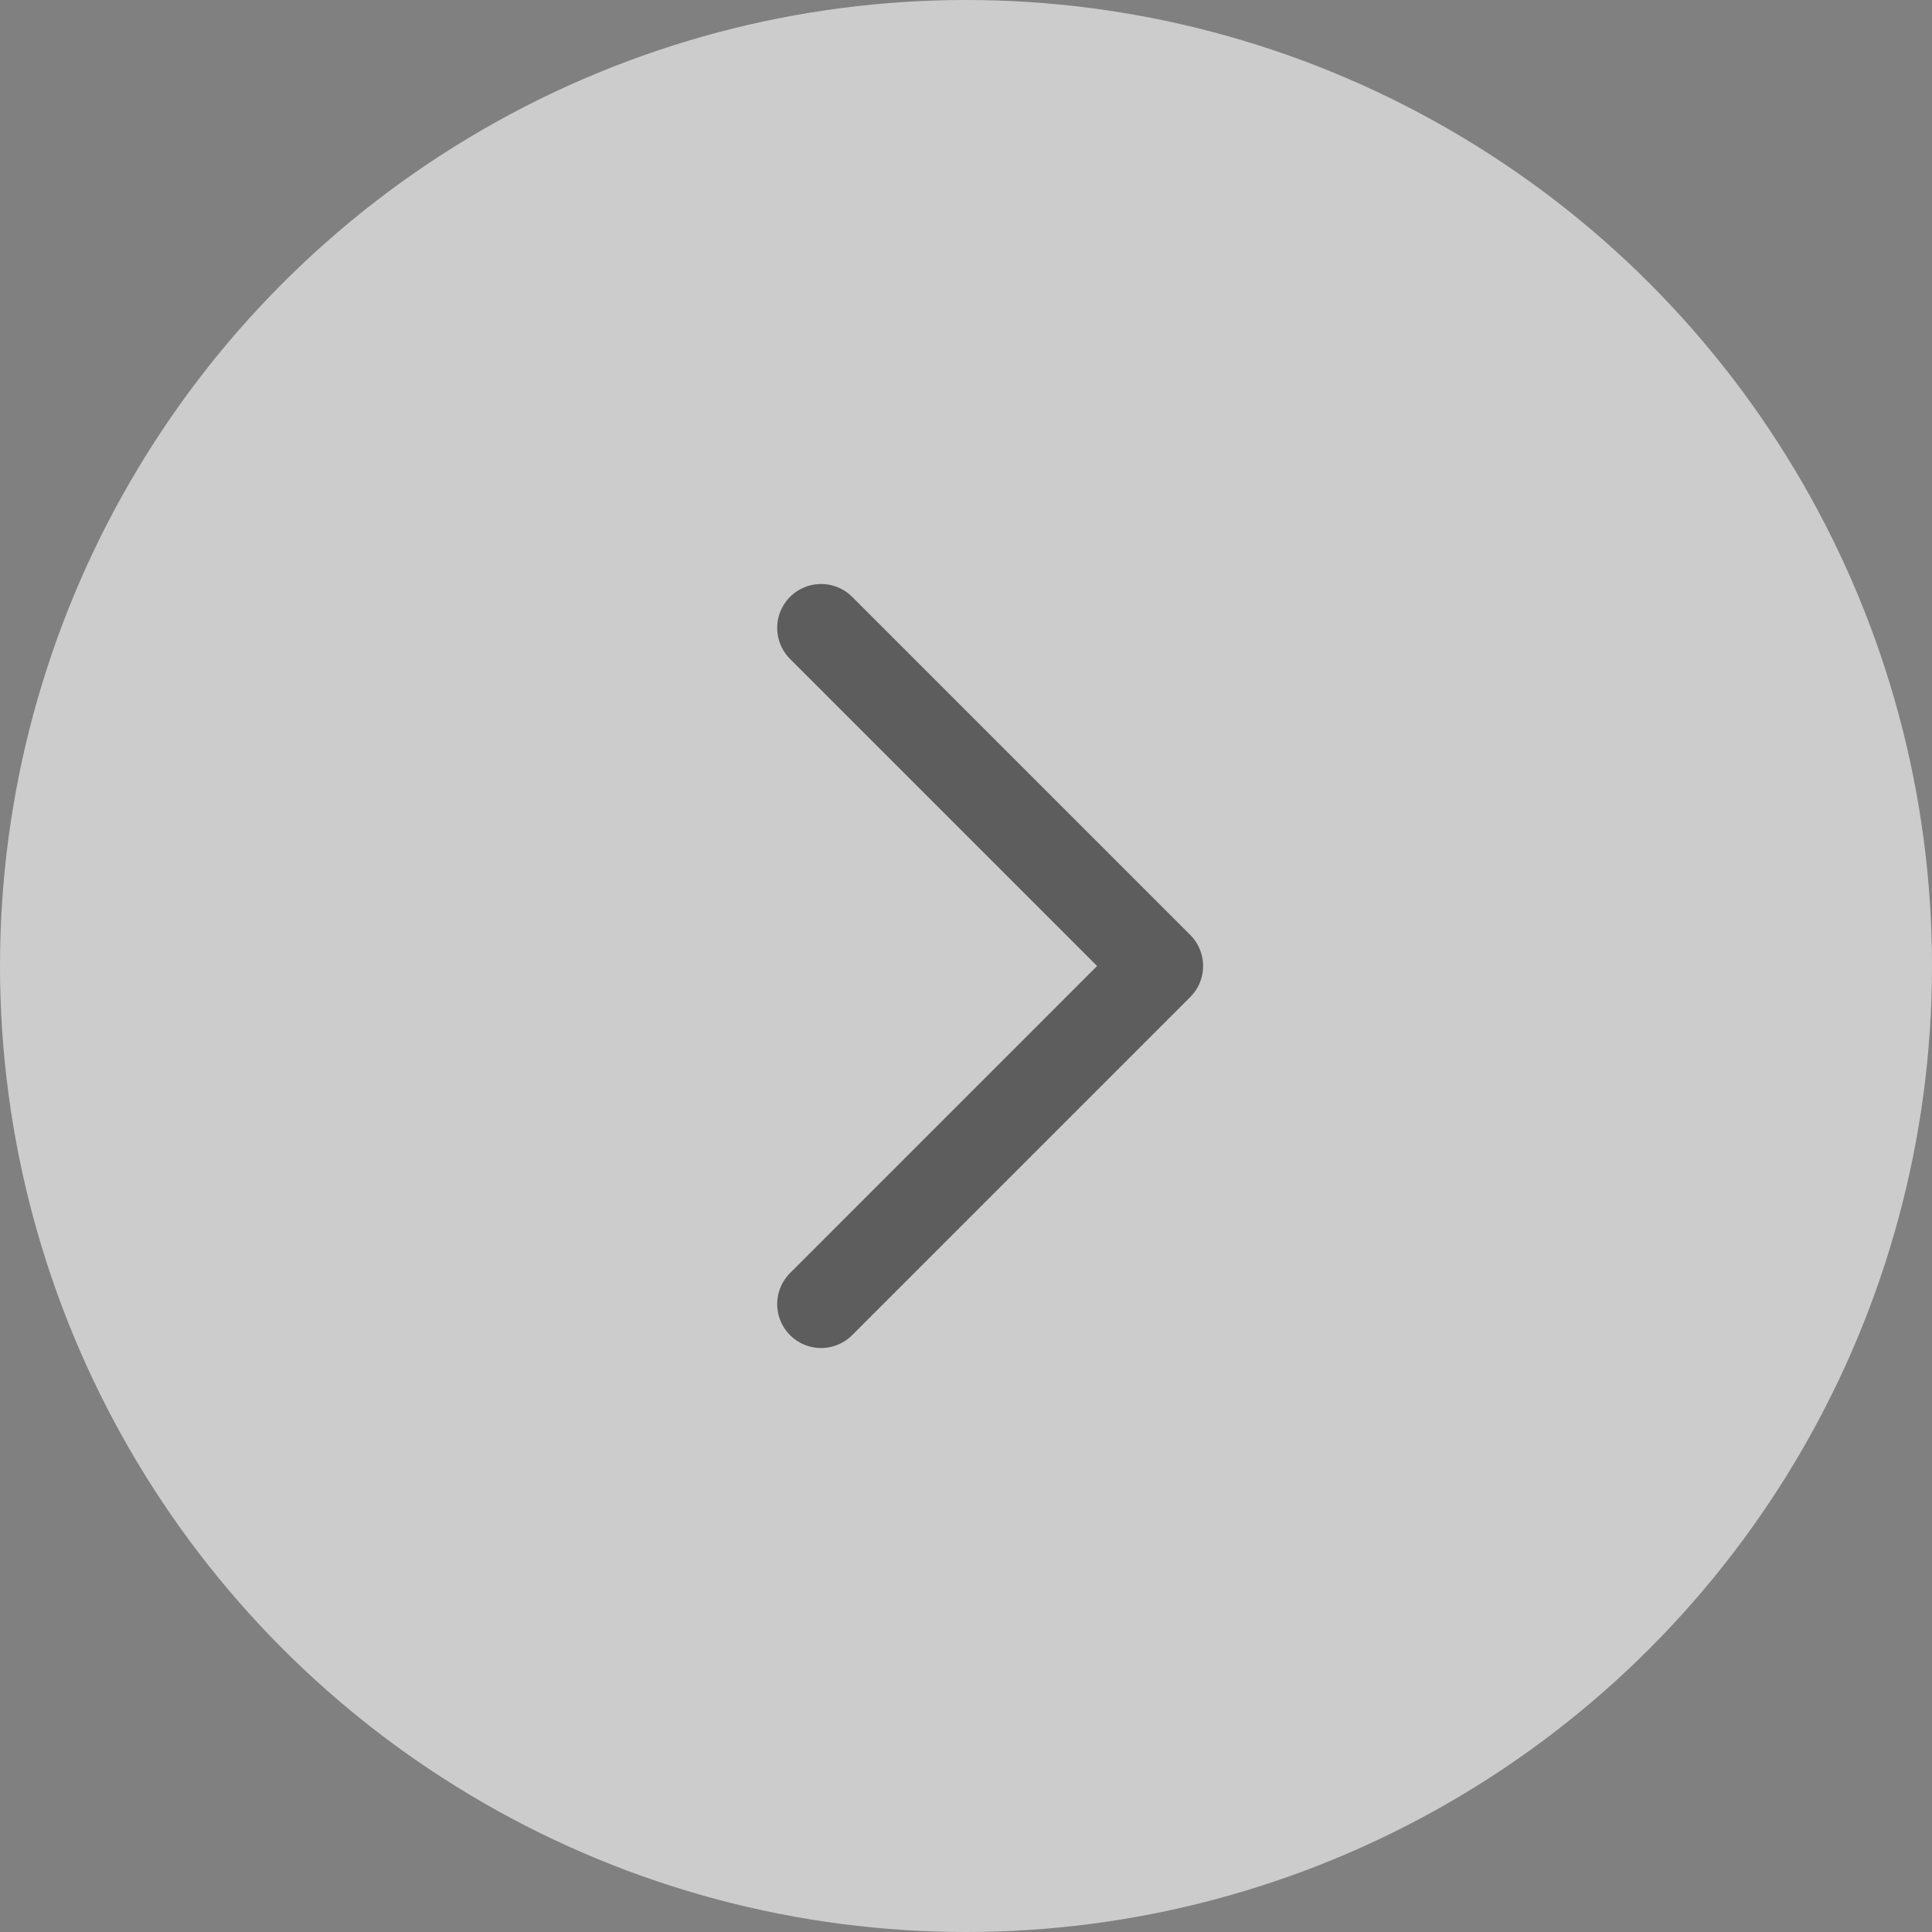<svg width="22" height="22" viewBox="0 0 22 22" fill="none" xmlns="http://www.w3.org/2000/svg">
<rect x="0" y="0" width="22" height="22" fill="#808080" stroke="none"/>
<circle opacity="0.6" cx="11" cy="11" r="11" fill="white"/>
<g opacity="0.6">
<path d="M9.35 7.15L13.2 11L9.35 14.85" stroke="#121212" stroke-linecap="round" stroke-linejoin="round"/>
</g>
</svg>
